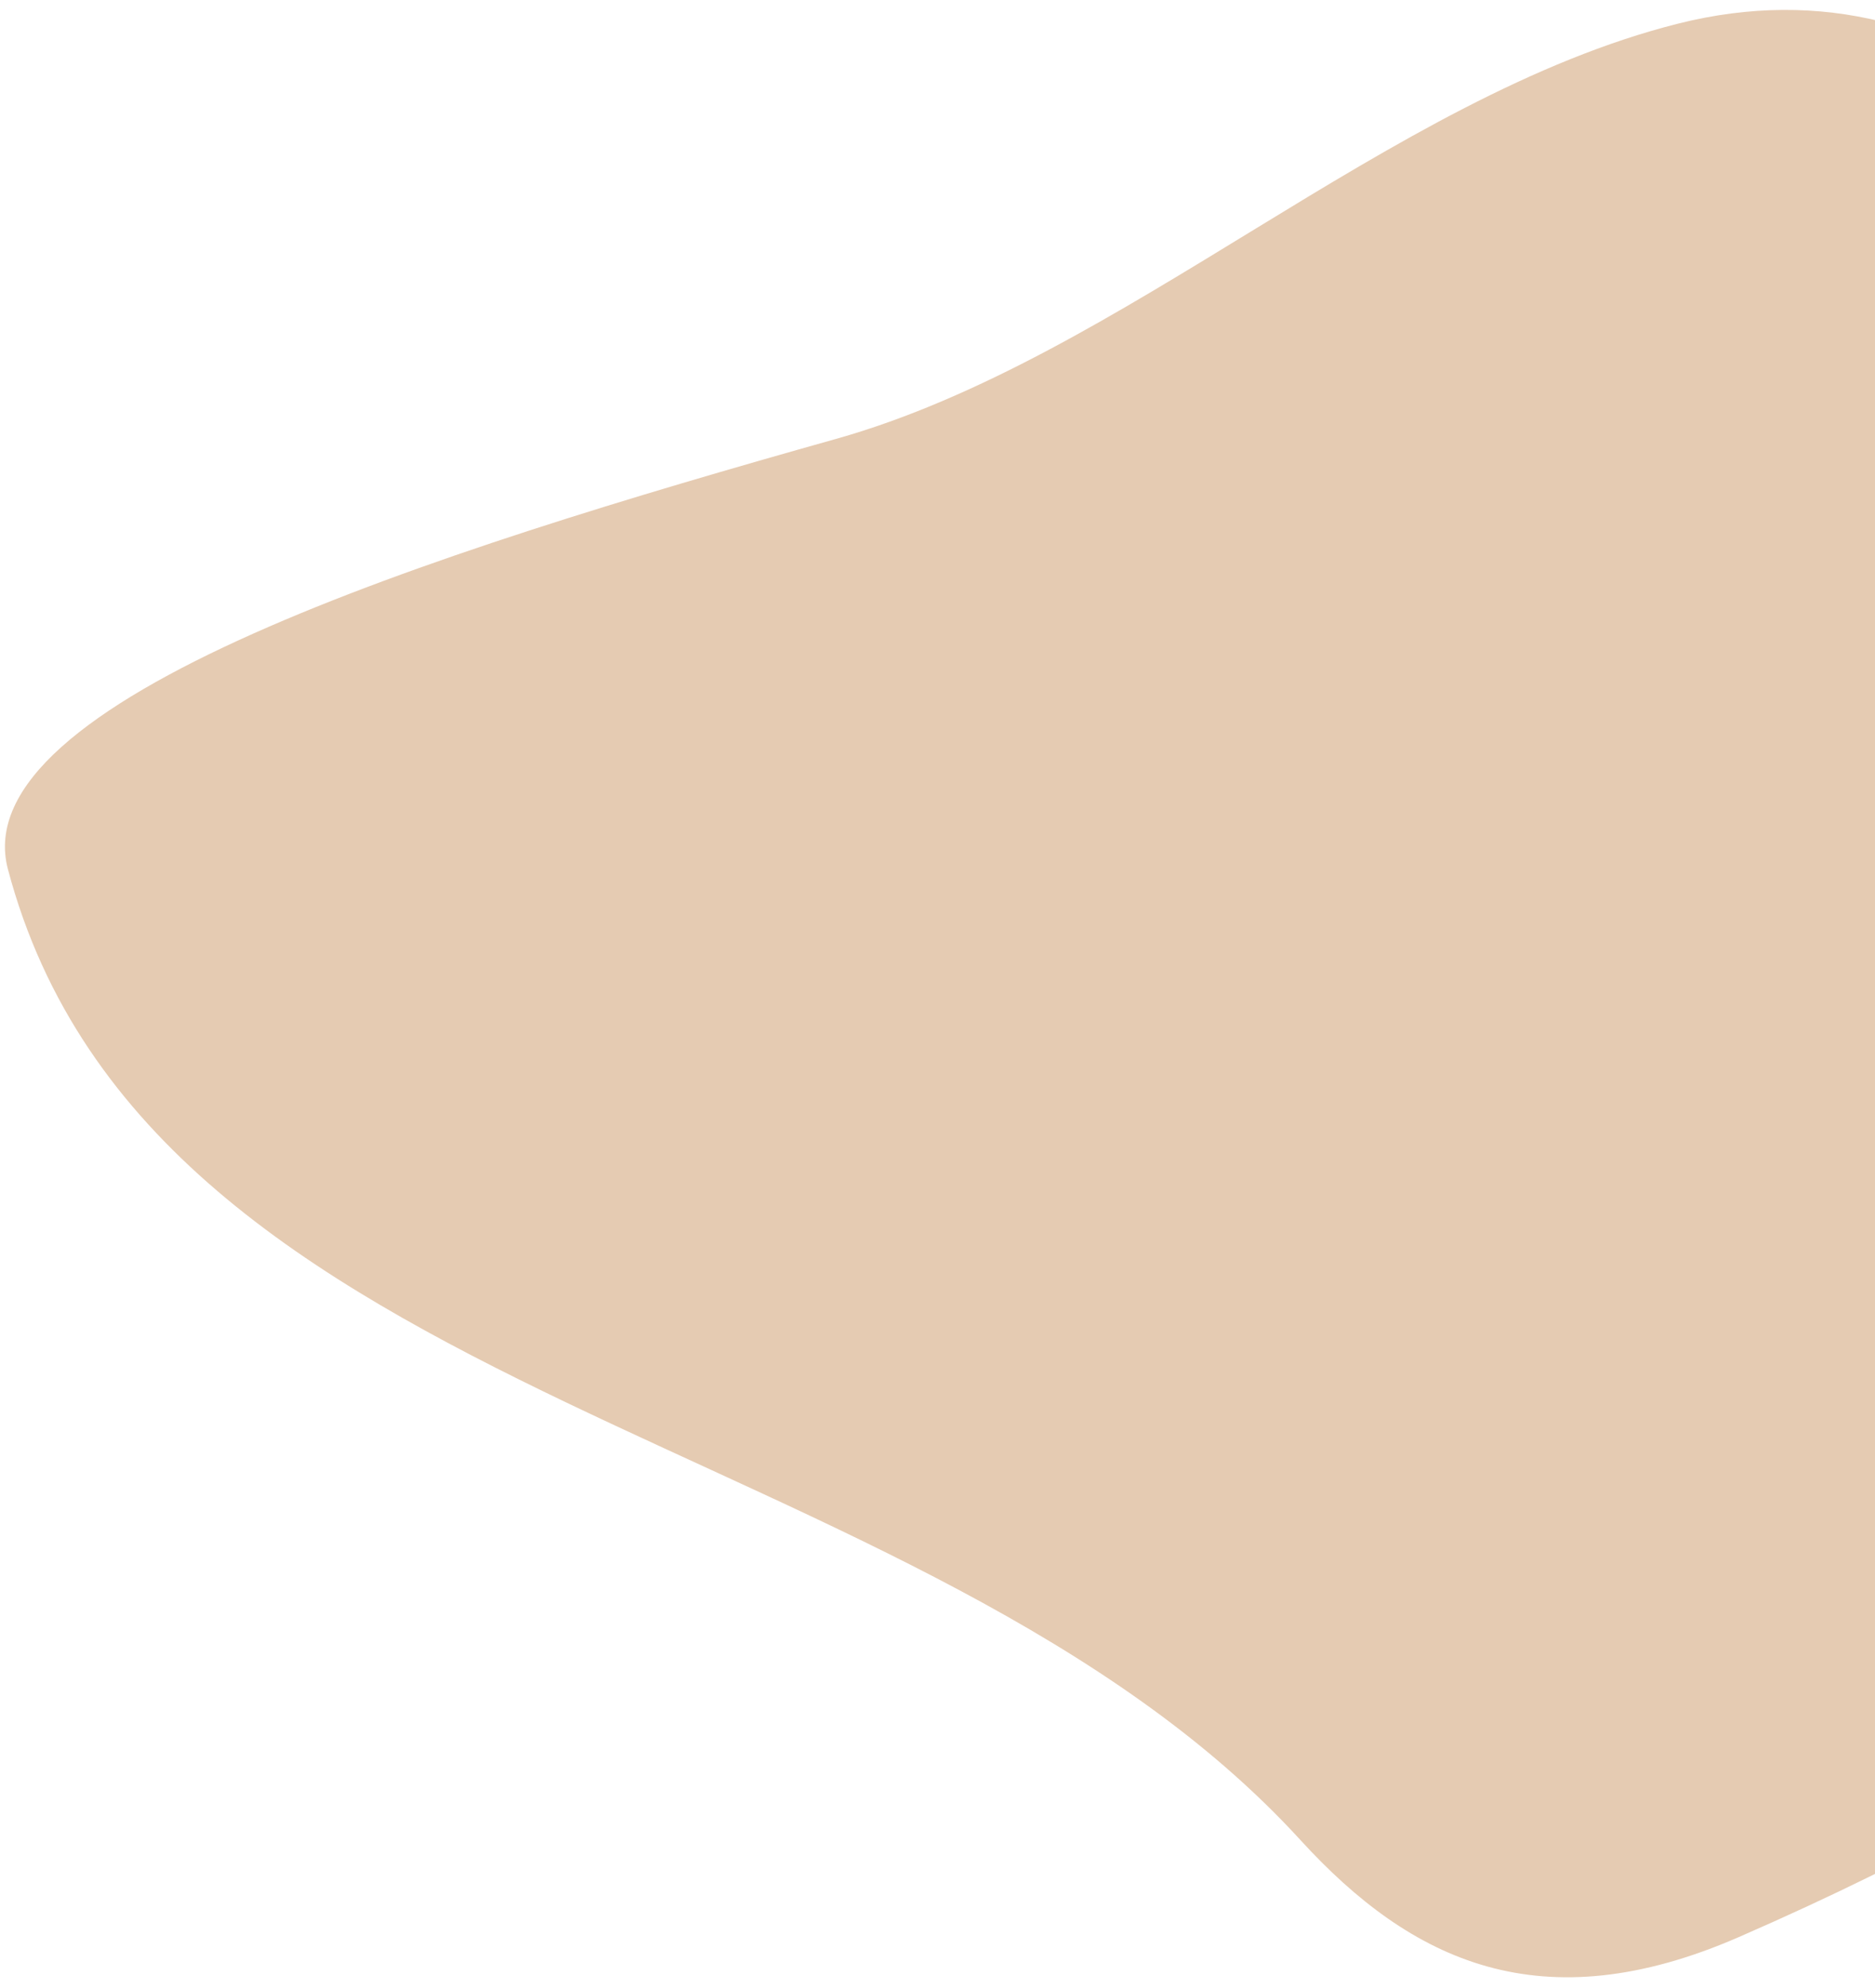 <svg width="117" height="124" viewBox="0 0 117 124" fill="none" xmlns="http://www.w3.org/2000/svg">
<path d="M104.697 1.478C140.755 -7.615 160.667 57.735 146.481 92.11C142.817 100.988 132.343 110.45 108.506 120.842C96.168 126.221 88.075 122.369 81.15 114.793C57.613 89.043 9.424 87.946 0.493 54.222C-2.287 43.723 26.835 34.502 52.151 27.386C70.092 22.344 86.627 6.035 104.697 1.478Z" fill="#E5CBB2"/>
</svg>
